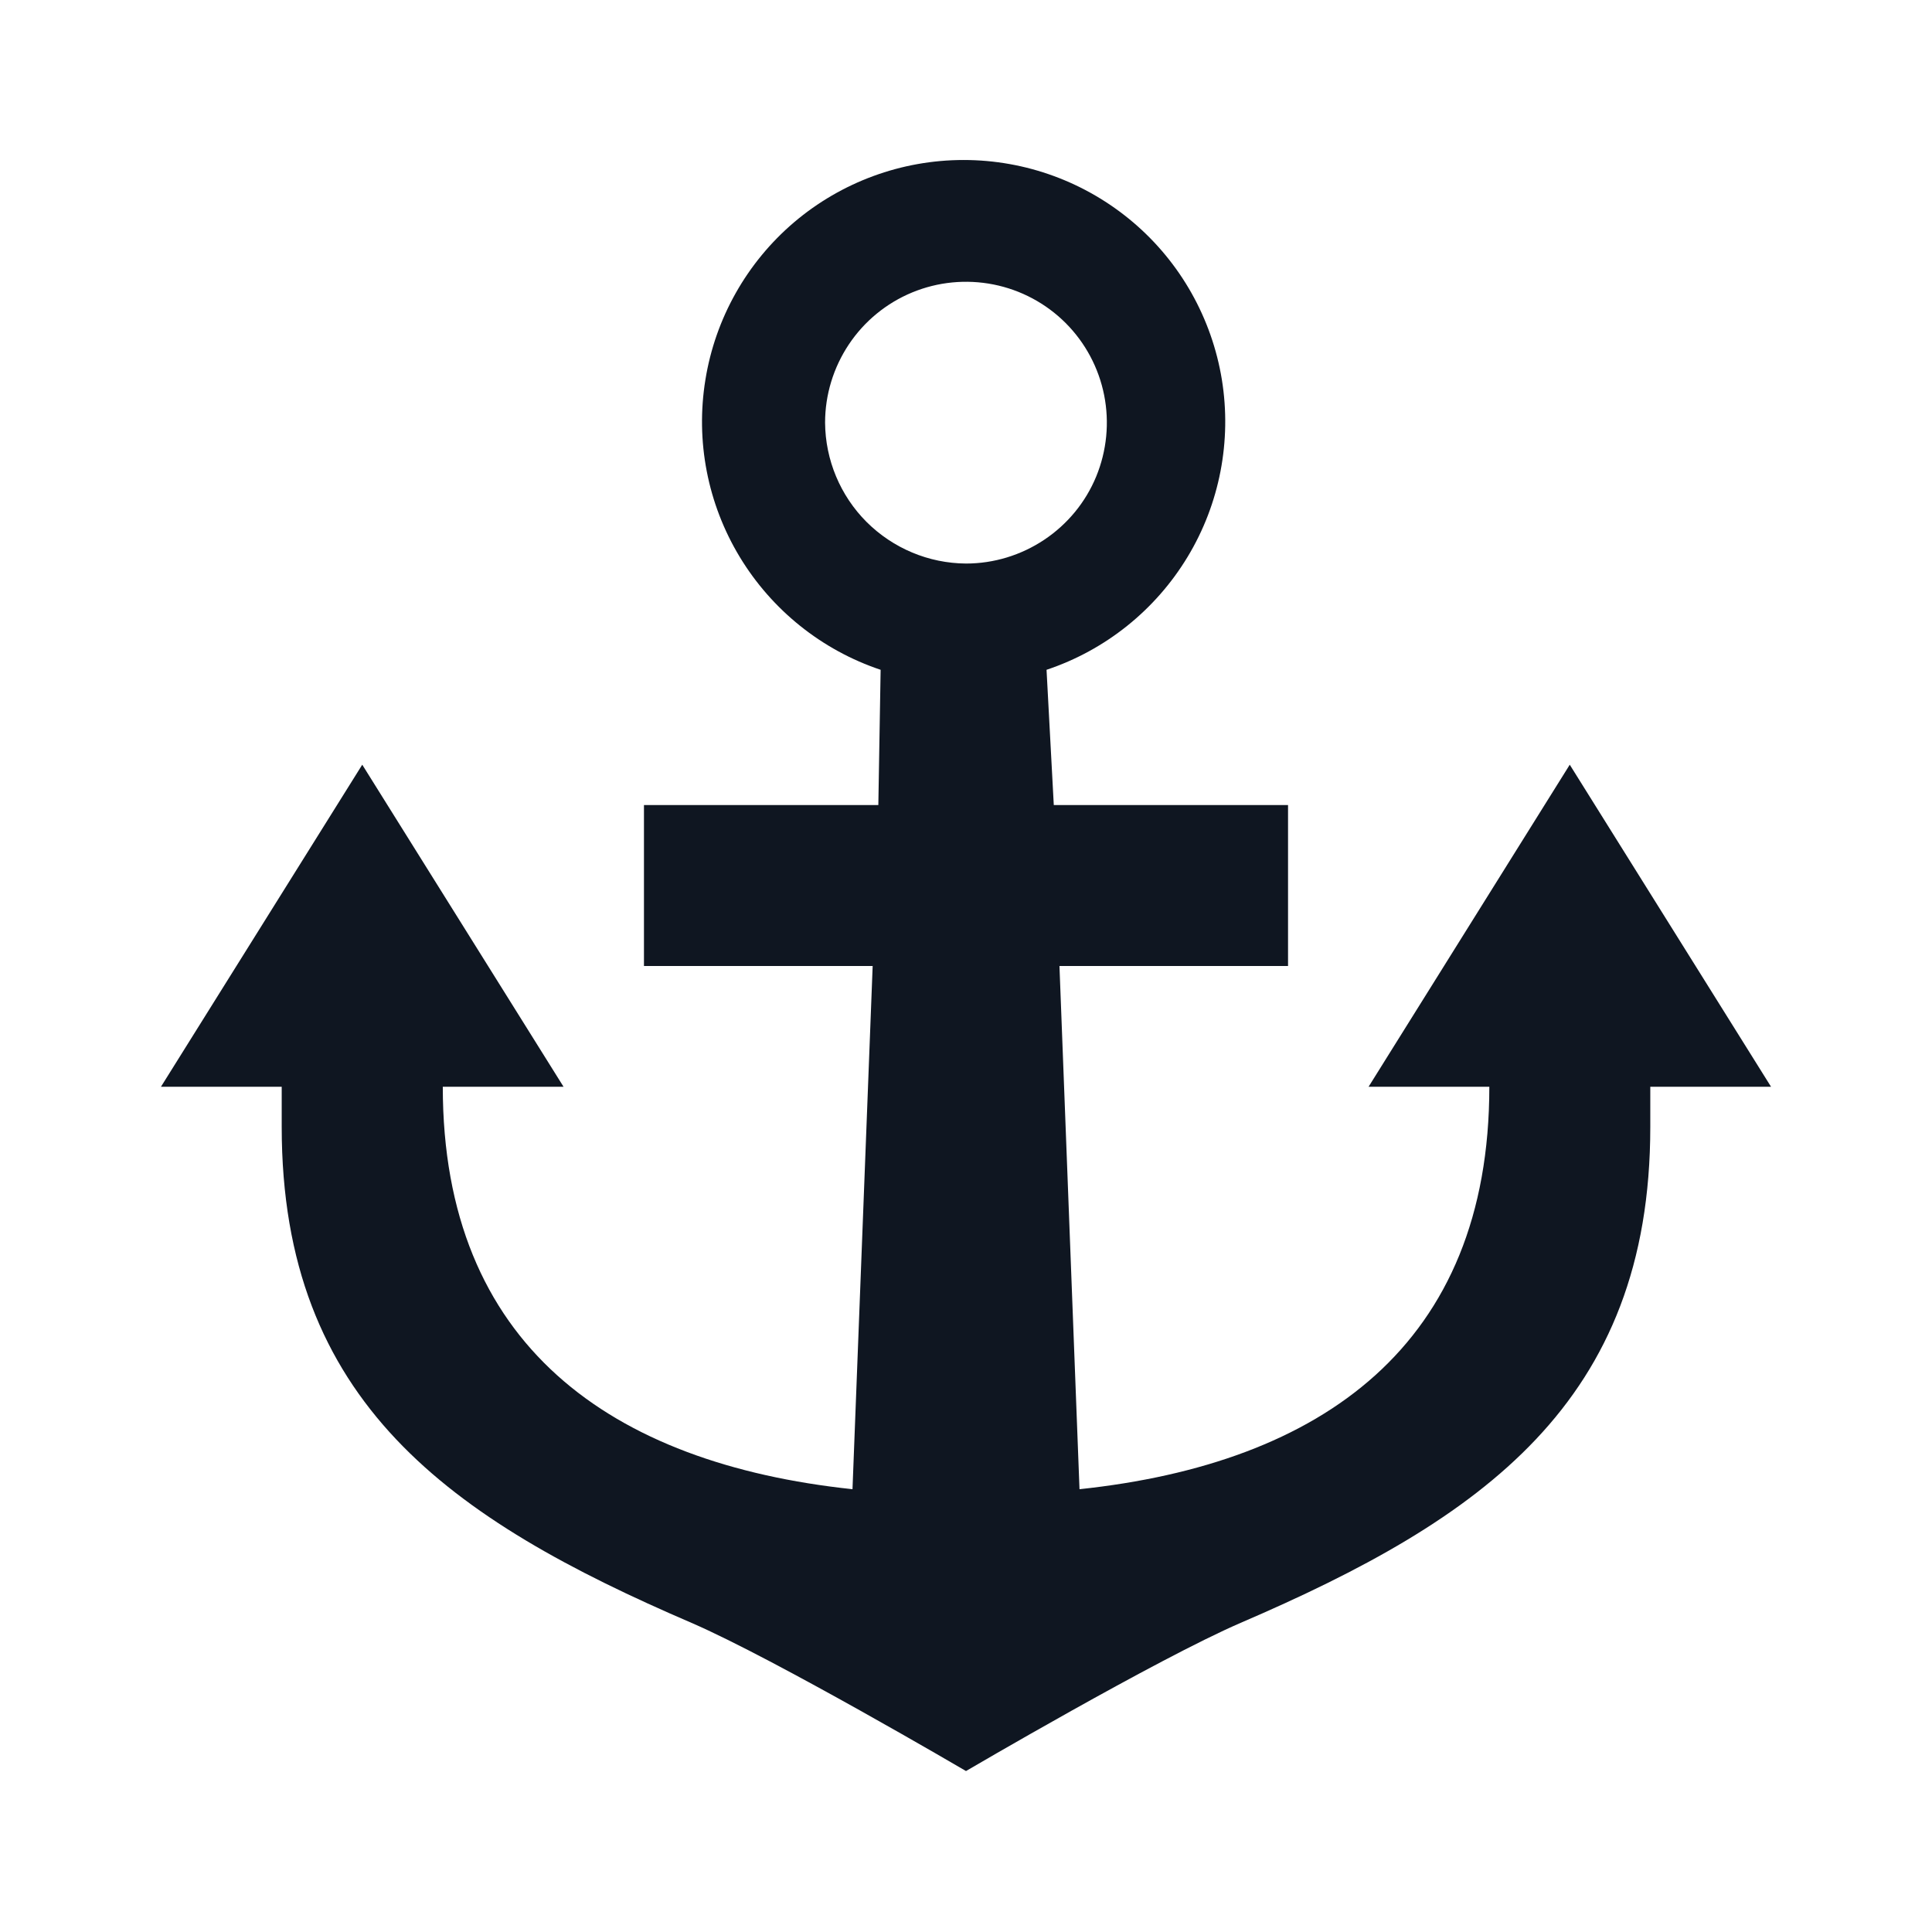 <svg width="16" height="16" viewBox="0 0 16 16" fill="none" xmlns="http://www.w3.org/2000/svg">
<path d="M14.667 9L13 6.333L11.334 9H12.334C12.334 11.14 10.947 12.12 8.94 12.333L8.774 8H10.667V6.667H8.727L8.667 5.547C9.155 5.384 9.569 5.052 9.835 4.612C10.101 4.172 10.201 3.652 10.119 3.144C10.036 2.636 9.776 2.174 9.384 1.841C8.992 1.508 8.495 1.325 7.98 1.325C7.466 1.325 6.968 1.508 6.576 1.841C6.185 2.174 5.924 2.636 5.842 3.144C5.759 3.652 5.86 4.172 6.126 4.612C6.392 5.052 6.806 5.384 7.293 5.547L7.274 6.667H5.333V8H7.227L7.06 12.333C5.06 12.12 3.667 11.14 3.667 9H4.667L3 6.333L1.333 9H2.333V9.333C2.333 11.613 3.727 12.58 5.727 13.44C6.42 13.74 8 14.667 8 14.667C8 14.667 9.58 13.74 10.274 13.44C12.274 12.58 13.667 11.613 13.667 9.333V9H14.667ZM6.833 3.5C6.833 3.269 6.902 3.044 7.03 2.852C7.158 2.66 7.341 2.51 7.554 2.422C7.767 2.334 8.001 2.311 8.228 2.356C8.454 2.401 8.662 2.512 8.825 2.675C8.988 2.838 9.099 3.046 9.144 3.272C9.189 3.499 9.166 3.733 9.078 3.947C8.99 4.16 8.84 4.342 8.648 4.47C8.456 4.598 8.231 4.667 8 4.667C7.691 4.665 7.396 4.541 7.177 4.323C6.959 4.105 6.835 3.809 6.833 3.5Z" fill="#0F1621"/>
</svg>
